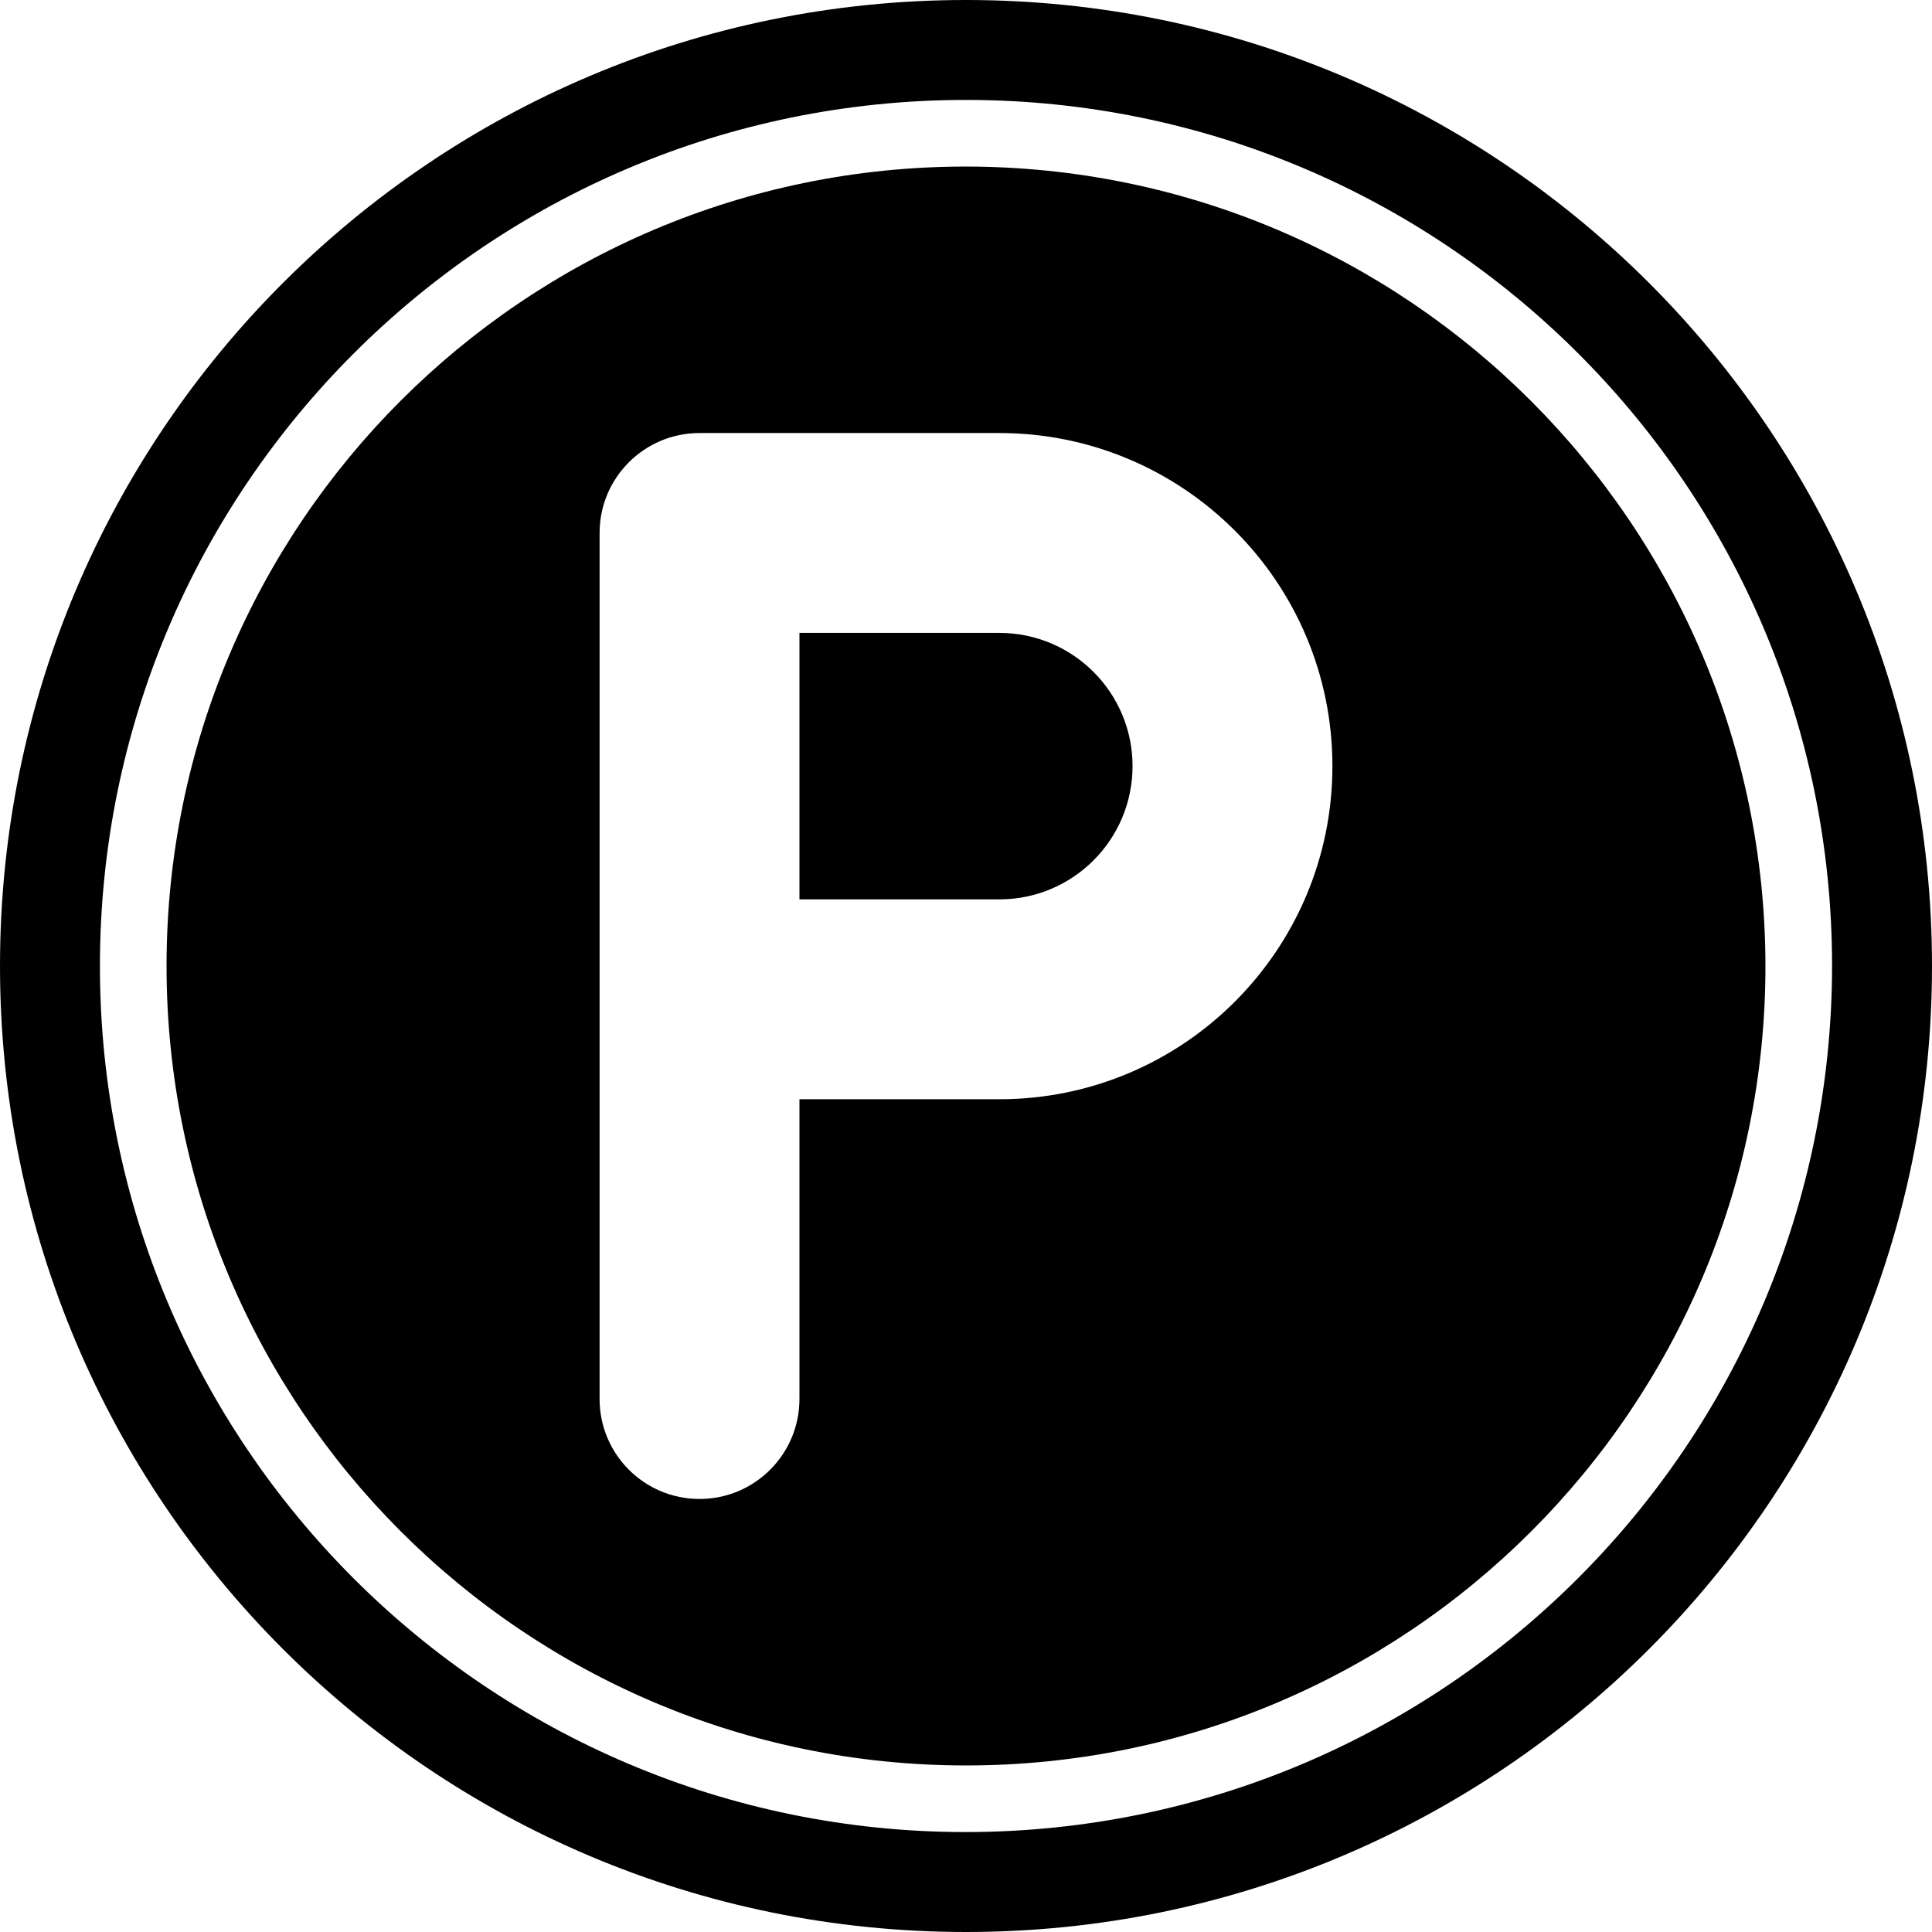 <svg height="512" viewBox="0 0 58 58" width="512" xmlns="http://www.w3.org/2000/svg"><g id="Page-1" fill="none" fill-rule="evenodd"><g id="047---Any-Solvent-Except-Tetrachlorethylene" fill="rgb(0,0,0)" fill-rule="nonzero"><path id="Shape" d="m29 0c-16.016 0-29 12.984-29 29s12.984 29 29 29 29-12.984 29-29-12.984-29-29-29zm0 55c-14.359 0-26-11.641-26-26s11.641-26 26-26 26 11.641 26 26c-.016 14.353-11.647 25.984-26 26z"/><path id="Shape" d="m29 5c-13.255 0-24 10.745-24 24s10.745 24 24 24 24-10.745 24-24c-.015-13.248-10.752-23.985-24-24zm1 28h-6v9c0 1.657-1.343 3-3 3s-3-1.343-3-3v-26c0-1.657 1.343-3 3-3h9c5.523 0 10 4.477 10 10s-4.477 10-10 10z"/><path id="Shape" d="m30 19h-6v8h6c2.209 0 4-1.791 4-4s-1.791-4-4-4z"/></g></g></svg>